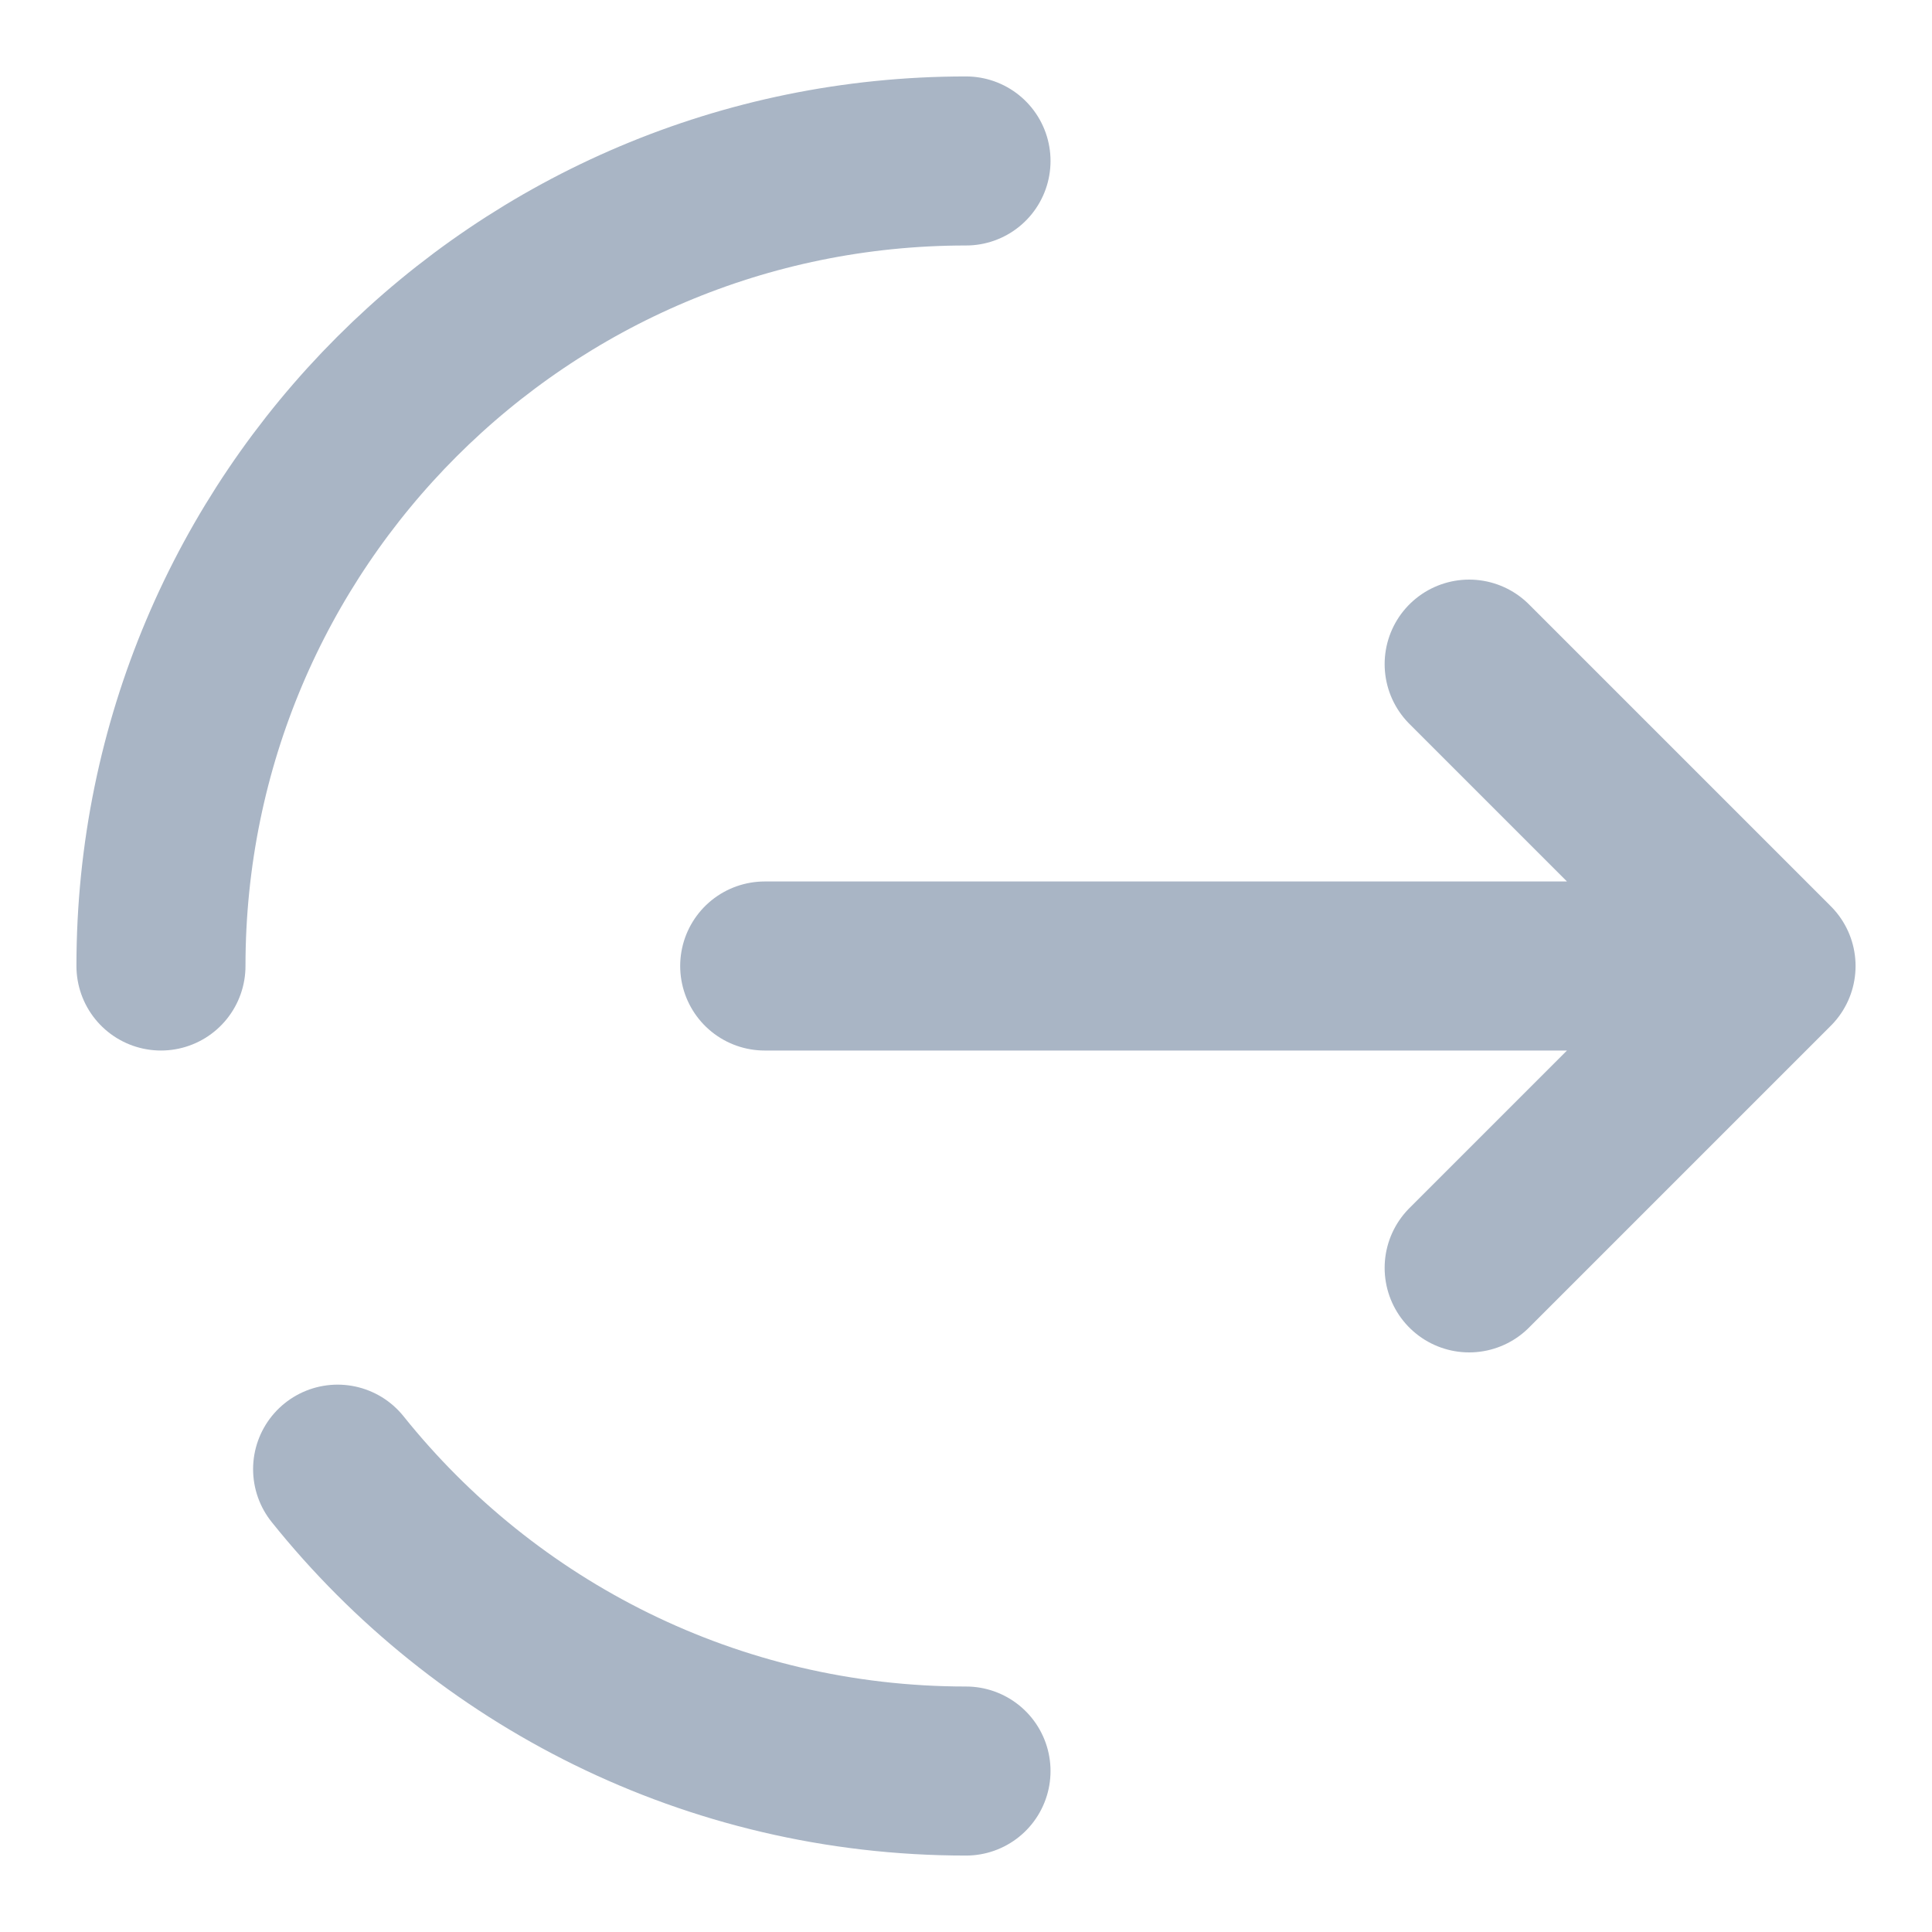 <svg width="16" height="16" viewBox="0 0 16 16" fill="none" xmlns="http://www.w3.org/2000/svg">
<path d="M6.333 8H14.667M14.667 8L12.167 5.5M14.667 8L12.167 10.5" stroke="#A9B5C5" stroke-width="1.4" stroke-linecap="round" stroke-linejoin="round"/>
<path d="M1.333 8C1.333 4.318 4.318 1.333 8 1.333M8 14.667C5.895 14.667 4.017 13.691 2.796 12.167" stroke="#A9B5C5" stroke-width="1.4" stroke-linecap="round"/>
</svg>
